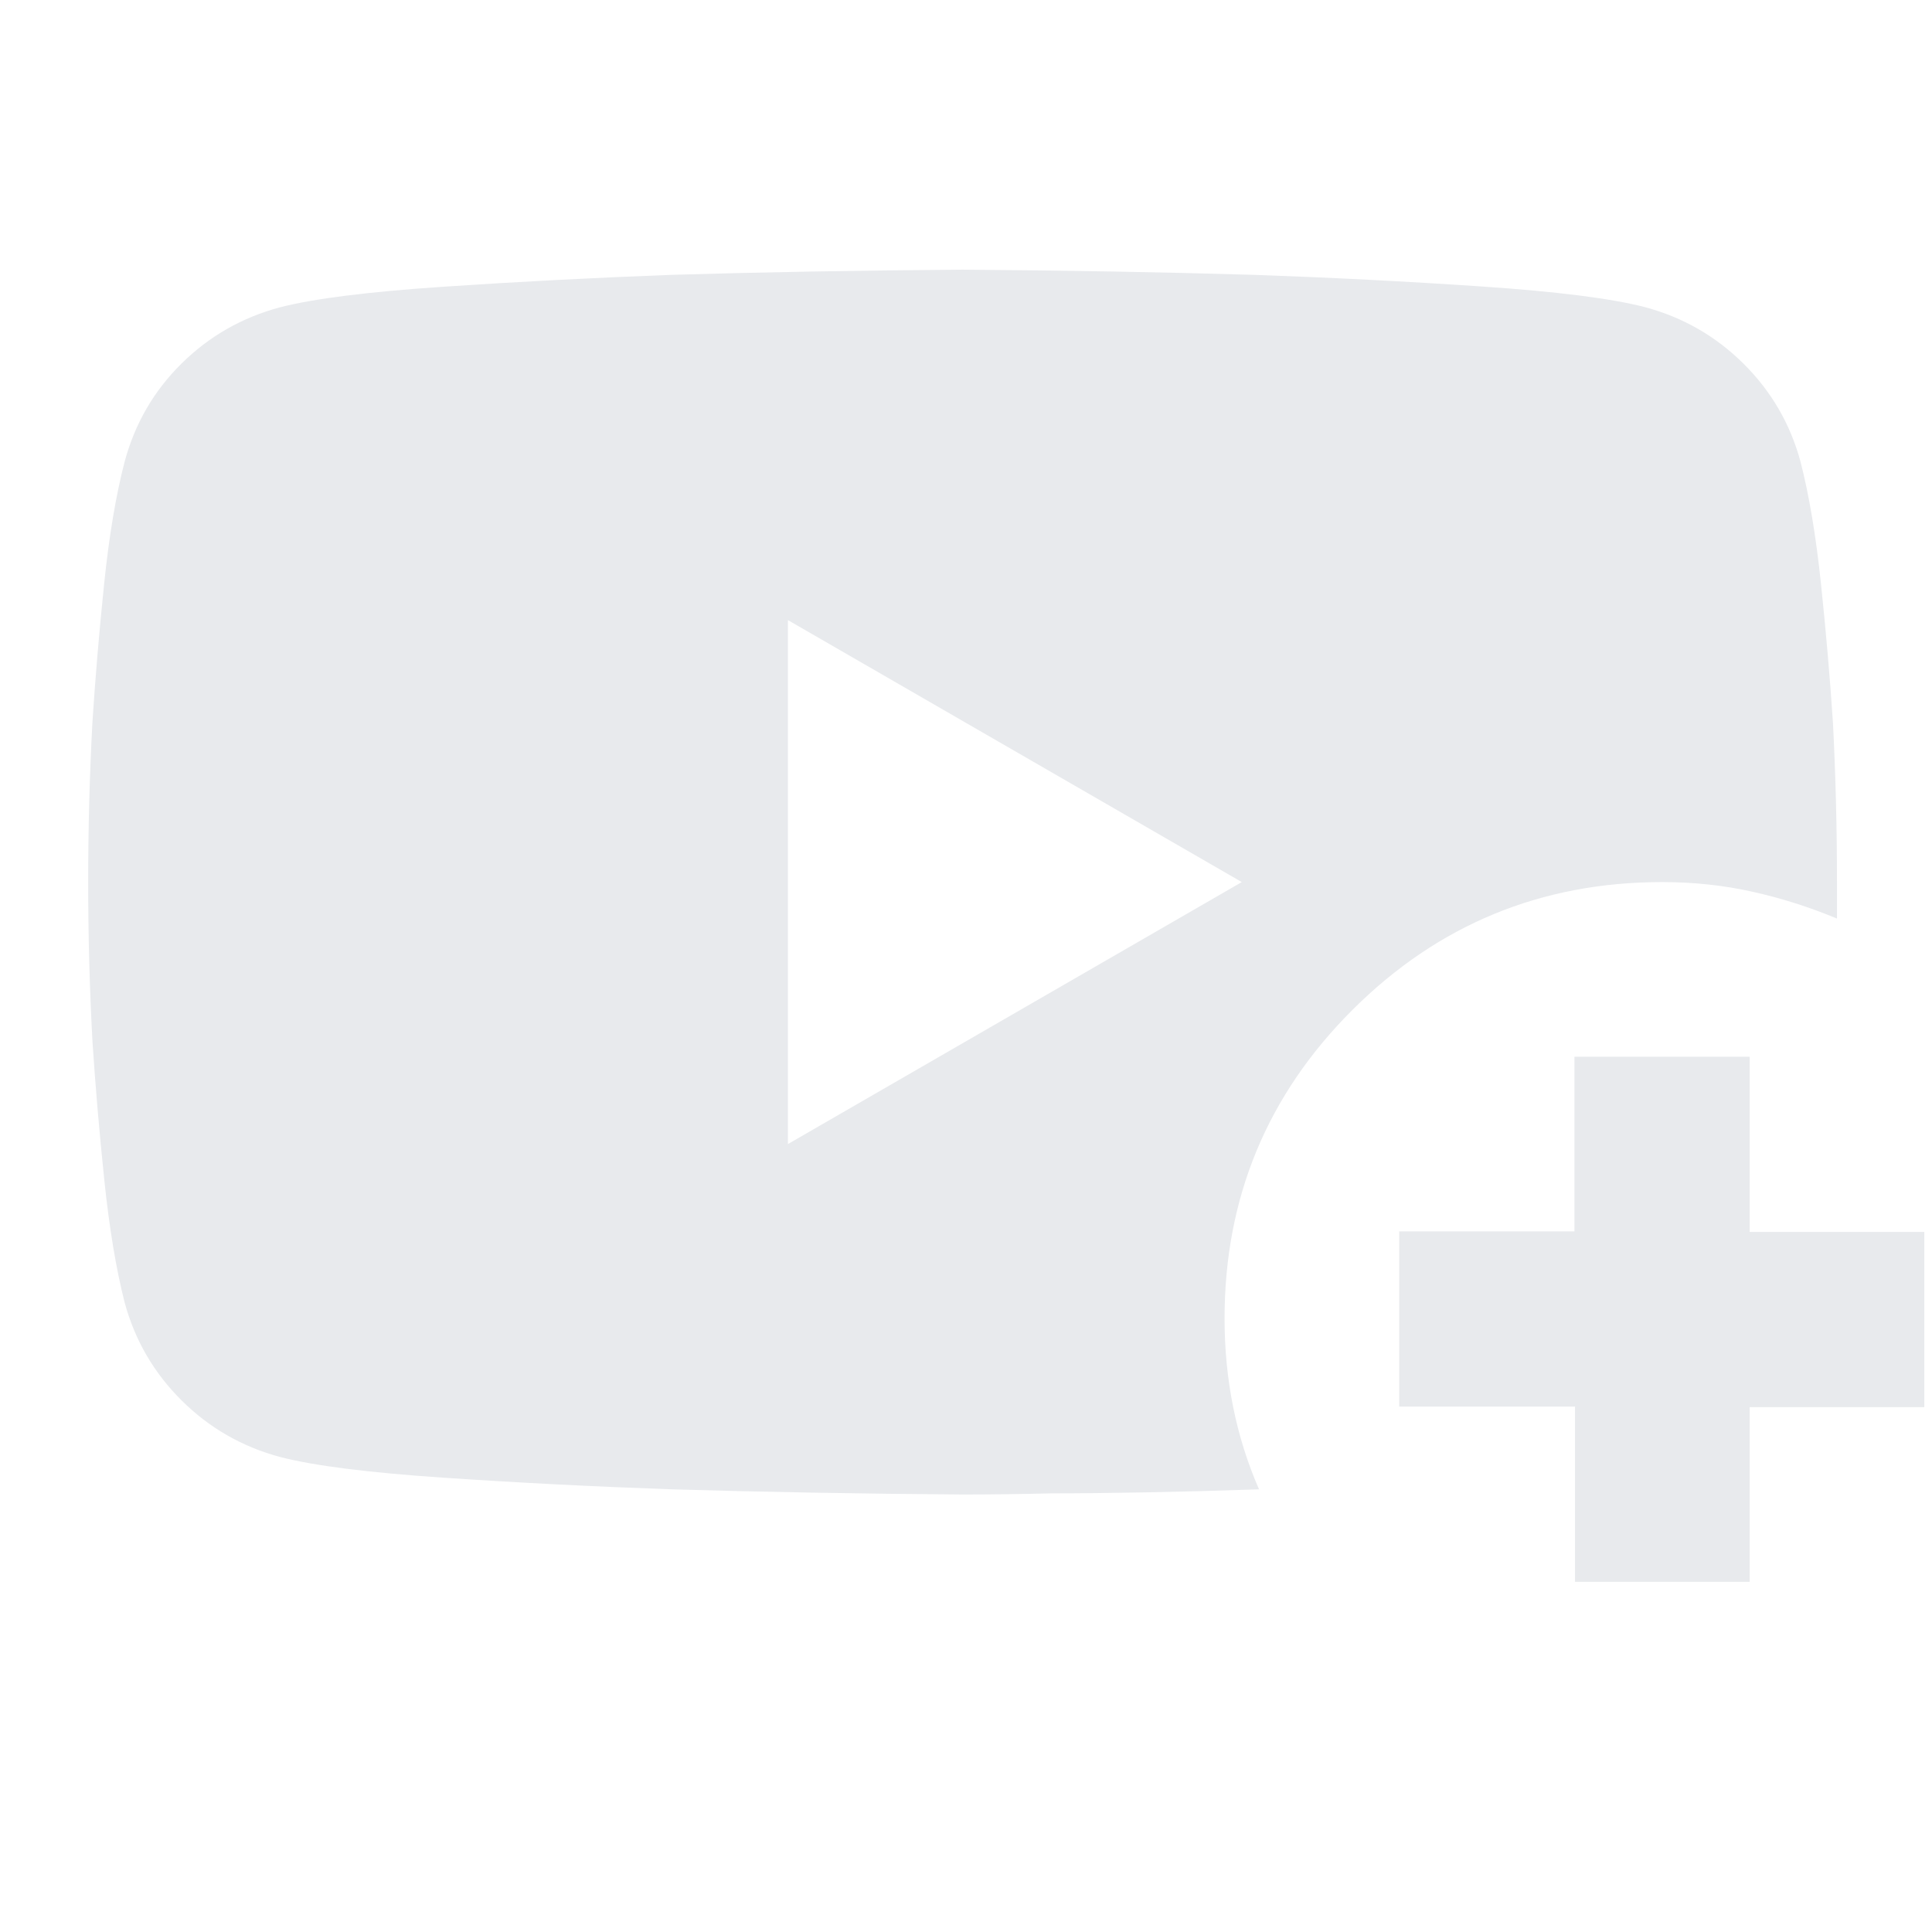 <svg xmlns="http://www.w3.org/2000/svg" height="24px" viewBox="0 -960 960 960" width="24px" fill="#e8eaed"><path d="M625.61-219.96q-29.25 1-55.79 1.5t-47.12.5q-23.7.57-44.4.57-77.21-.57-144.39-2.57-57.43-2-113.51-5.78-56.08-3.78-81.13-10.27-28.31-7.56-49-28.09-20.69-20.54-28.32-48.64-6.39-25.04-10.13-60.97-3.73-35.94-5.86-68.6-2.14-39.2-2.14-79.49 0-40.29 2.11-79.37 2.1-32.57 5.78-68.4 3.68-35.82 10.2-60.94 7.61-28.4 28.29-48.84 20.68-20.43 48.98-27.96 25.03-6.45 81.08-10.21 56.05-3.77 113.74-5.92 67.09-2 144.3-2.56 77.22.56 144.4 2.56 57.43 2 113.51 5.79 56.08 3.78 81.13 10.26 28.31 7.57 49 28.1 20.69 20.54 28.31 48.64 6.46 25.07 10.22 61.05 3.76 35.98 5.91 68.69 2 38.94 2 78.96v18.38q-20.45-8.53-41.98-13.33-21.54-4.8-44.8-4.8-90.27 0-153.9 63.44-63.62 63.44-63.62 153.44 0 22.78 4.28 44.02 4.28 21.24 12.85 40.84ZM391.52-391.52 617.04-521.7 391.52-651.87v260.35ZM782.61-174v-87.06h-87.35v-87.07h87.07v-86.78h87.06v87.06h86.79v87.07h-86.79V-174h-86.78Z"/></svg>